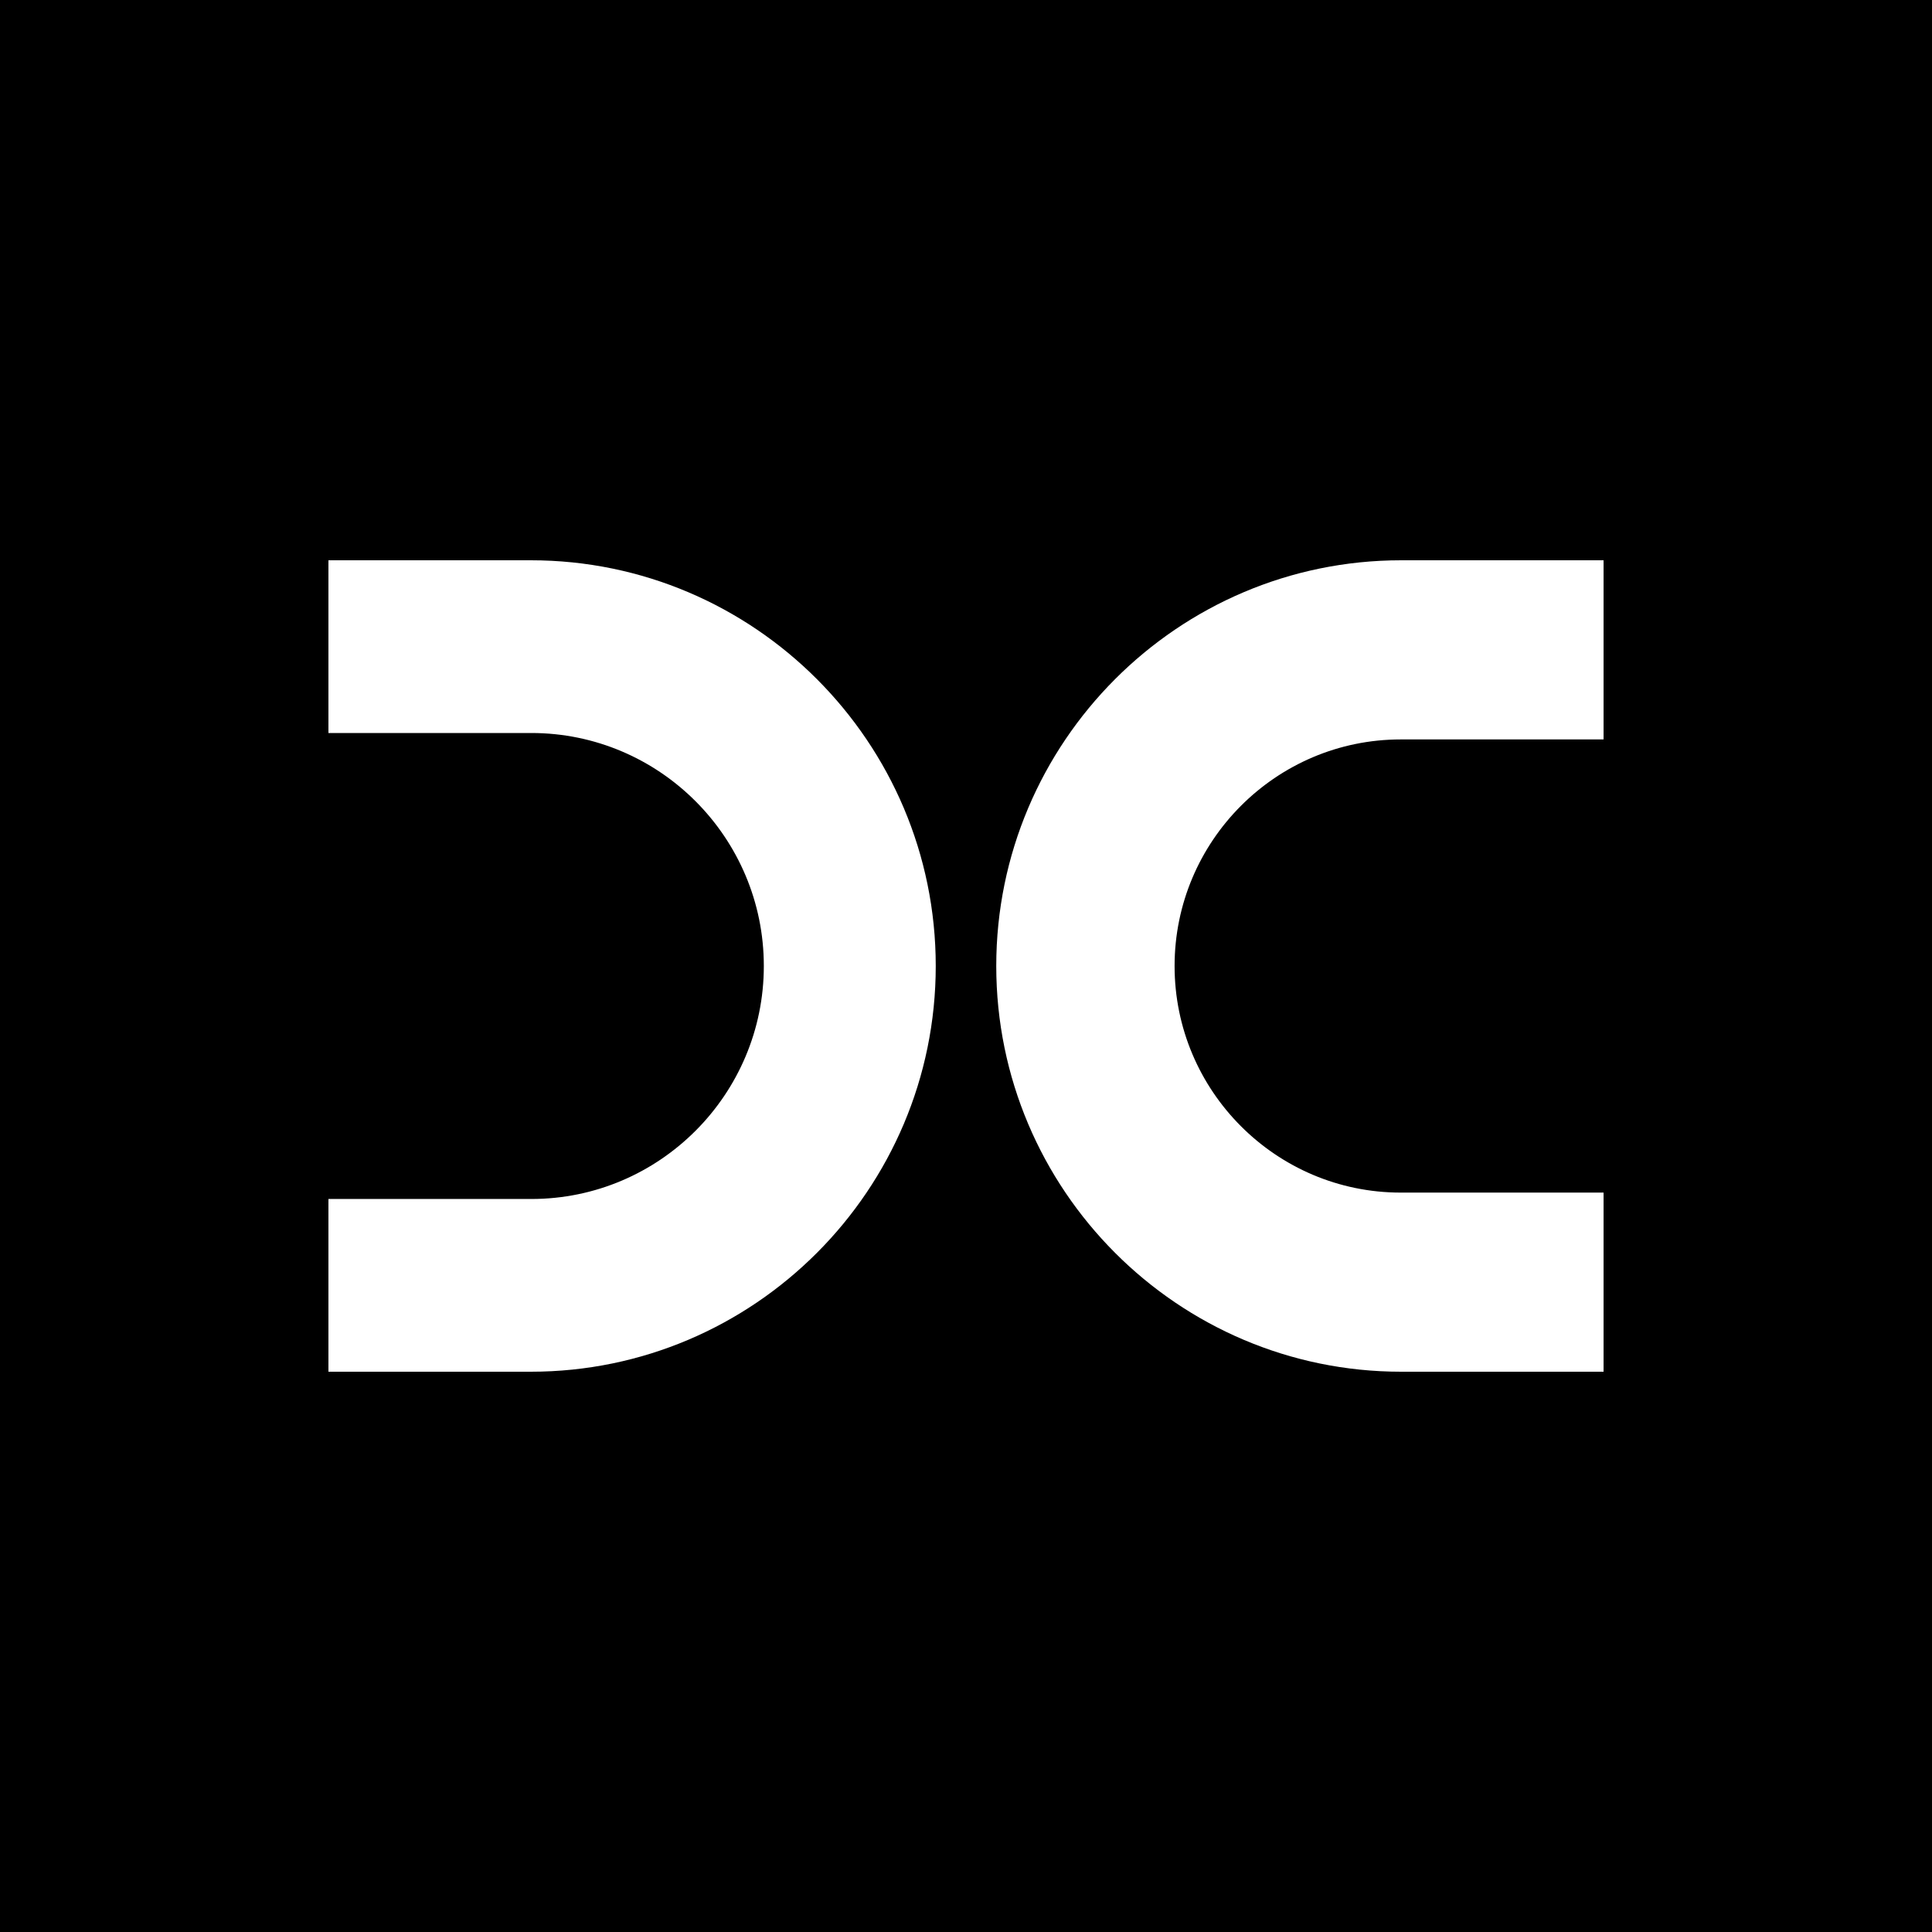 <svg width="200" height="200" viewBox="0 0 200 200" fill="none" xmlns="http://www.w3.org/2000/svg">
<rect width="200" height="200" fill="black"/>
<path d="M54.956 58H34V75.88H55.002C68.273 75.88 79.071 86.701 79.071 100C79.071 113.299 68.273 124.119 55.002 124.119H34V142H54.956C78.067 142 96.868 123.159 96.868 100C96.868 76.841 78.066 58 54.956 58ZM145.001 123.457C132.094 123.457 121.593 112.936 121.593 100.002C121.593 87.07 132.092 76.546 145.001 76.546H166V58H145.045C121.934 58 103.132 76.841 103.132 100C103.132 123.159 121.934 142 145.045 142H166V123.455H145.001V123.457Z" fill="white"/>
</svg>
